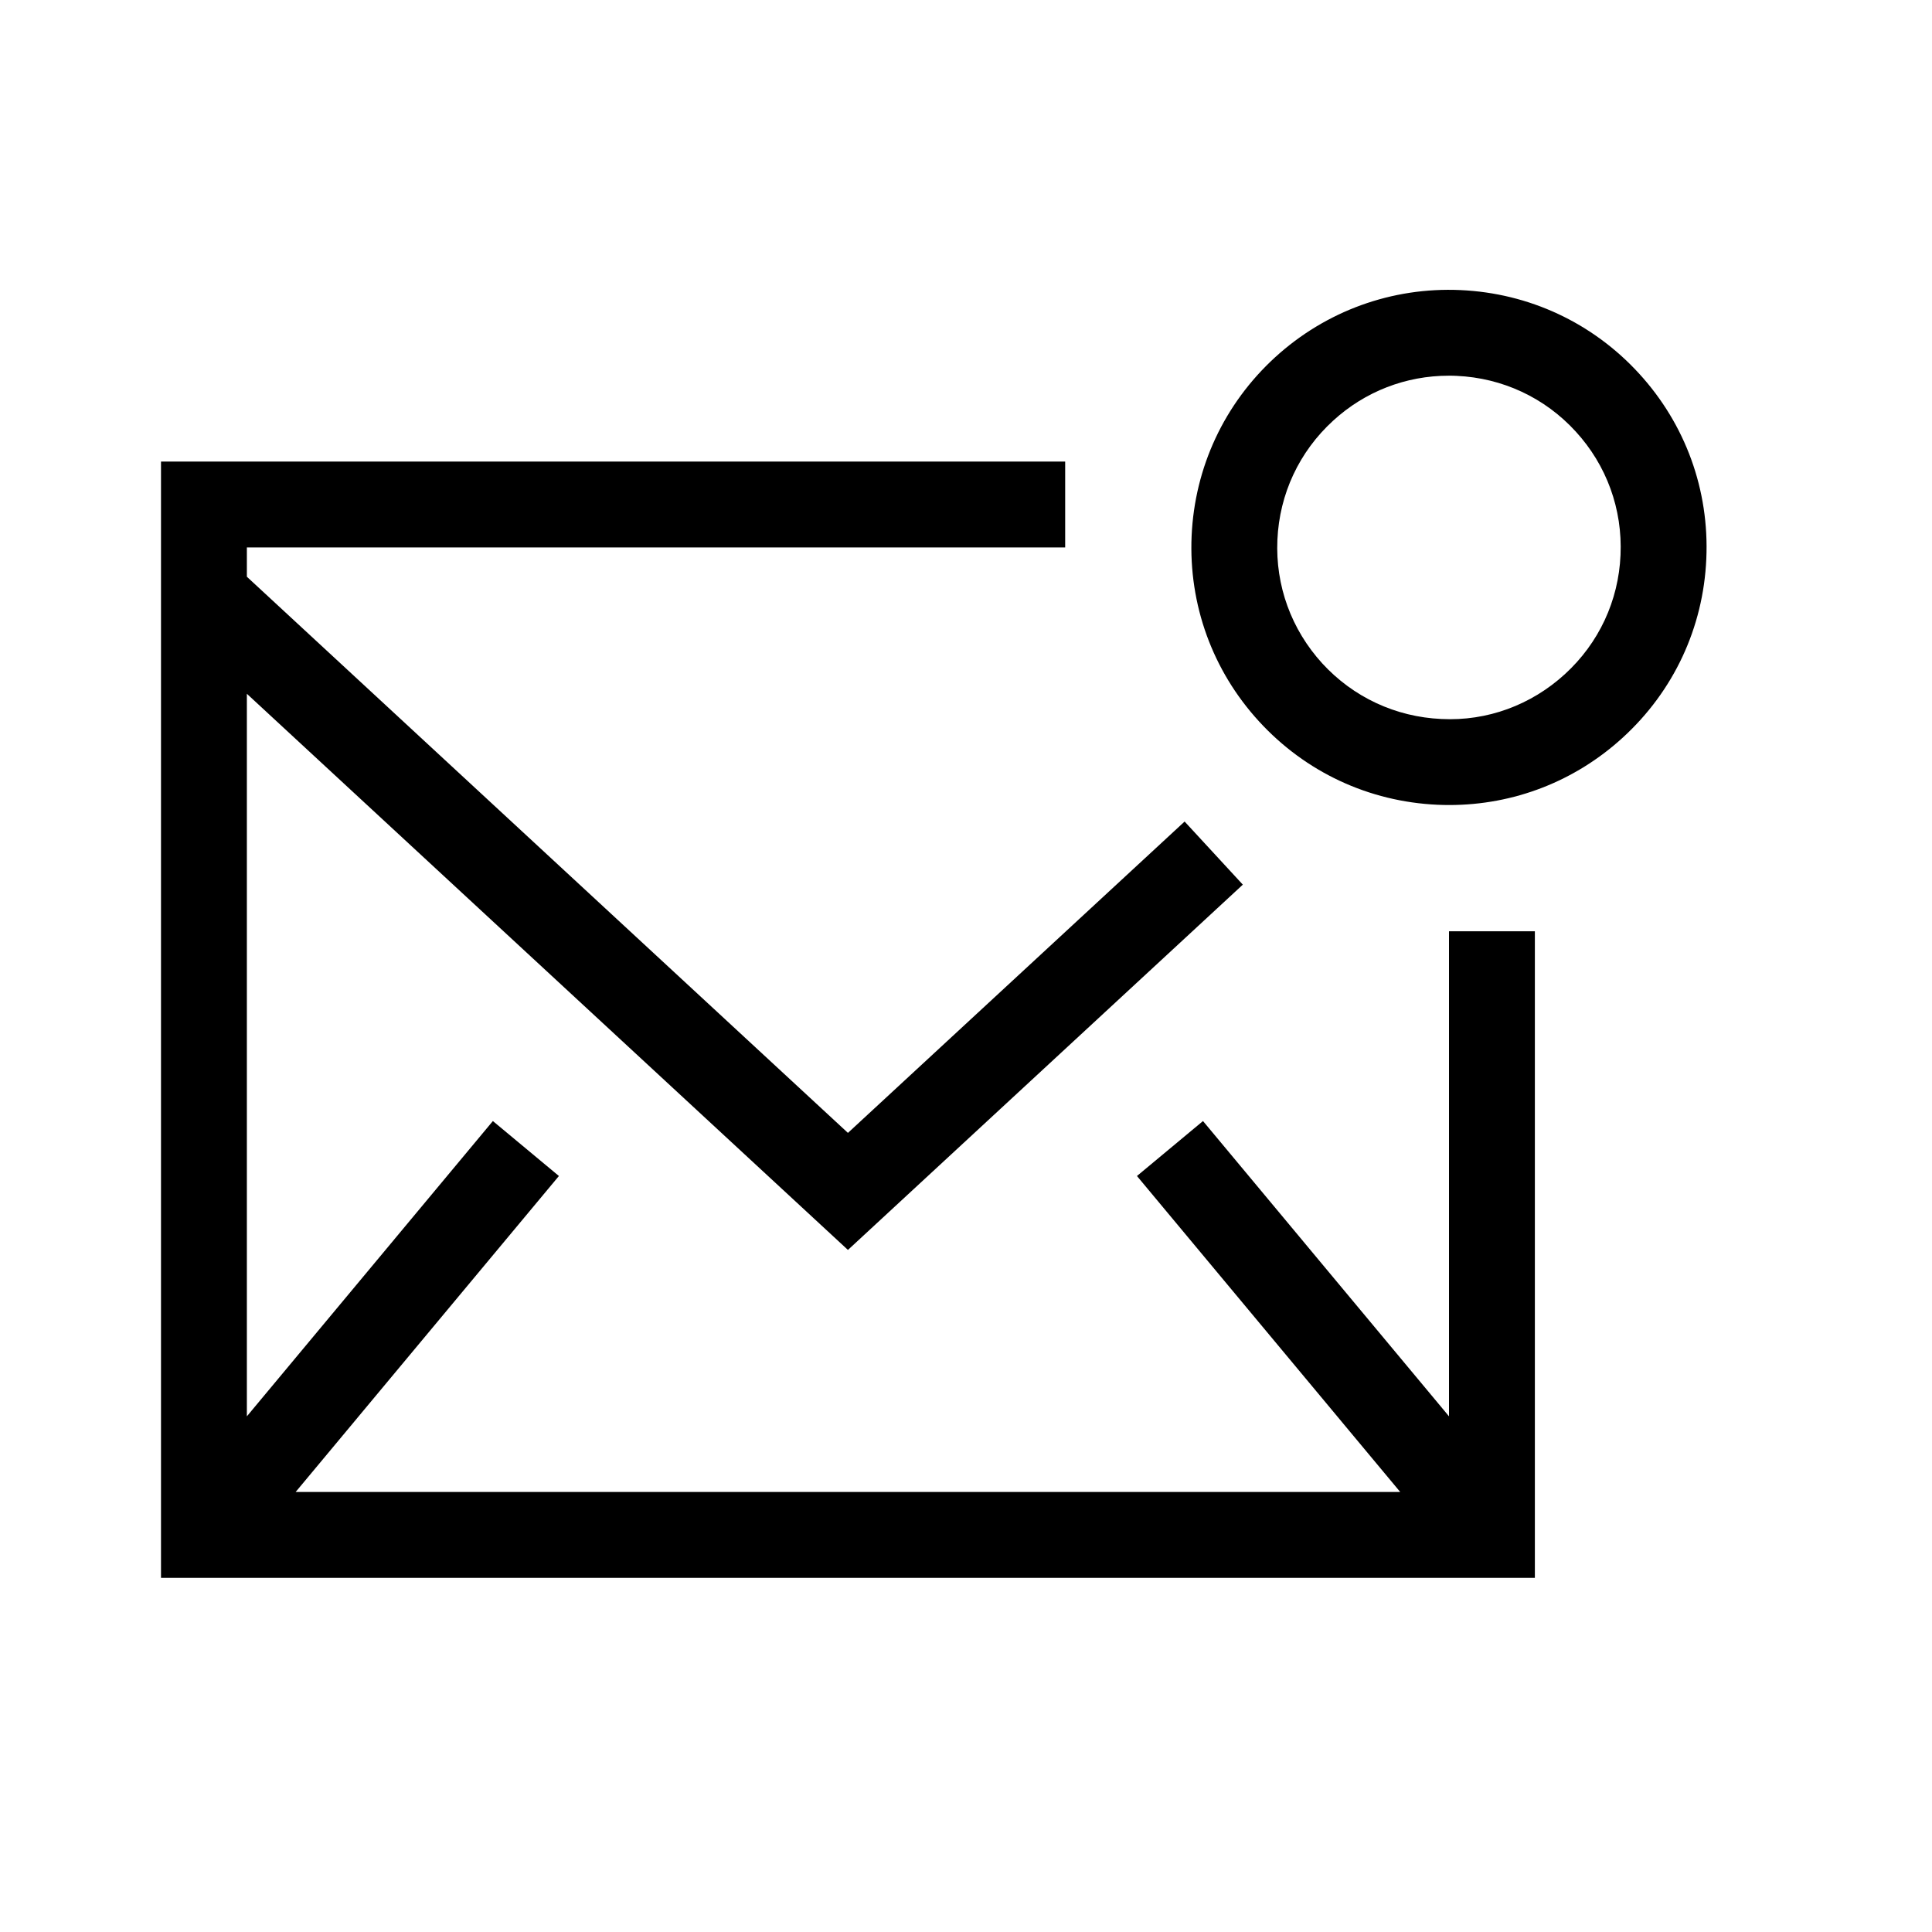 <svg xmlns="http://www.w3.org/2000/svg" viewBox="0 0 24 24"><g transform="matrix(0.01 0 0 0.01 2 2)"><path d="M0 373.397v1386.667h1706.667v-803.2H1600v602.56l-305.6-366.827-82.027 68.267 327.04 392.533H167.253l327.04-392.533-82.026-68.267-305.6 366.827v-897.6l746.666 690.88 490.56-453.76-72.32-78.4-418.24 386.773-746.666-690.88v-36.373H1123.2V373.397H0Zm1383.957-129.525c63.147-57.707 145.494-87.36 230.294-83.52 85.333 3.84 164.16 40.64 221.866 103.68 57.707 63.04 87.36 144.853 83.52 230.293-3.733 85.334-40.533 164.16-103.68 221.867-59.413 54.4-135.573 83.84-215.573 83.84-4.907 0-9.707-.107-14.613-.32-85.44-3.84-164.16-40.64-221.867-103.68-57.707-63.04-87.36-144.853-83.627-230.293 3.84-85.334 40.64-164.16 103.68-221.867Zm215.787 22.827c-53.333 0-104.107 19.626-143.68 55.893-42.133 38.507-66.667 90.987-69.227 147.947-2.56 56.96 17.28 111.36 55.68 153.493 38.507 42.027 91.094 66.56 148.054 69.12 56.853 2.88 111.36-17.28 153.386-55.68 42.134-38.507 66.667-91.093 69.12-147.947 2.56-56.96-17.173-111.466-55.68-153.493-38.4-42.027-90.986-66.56-147.946-69.12-3.2-.213-6.4-.213-9.707-.213Z" fill-rule="evenodd"/></g>
</svg>